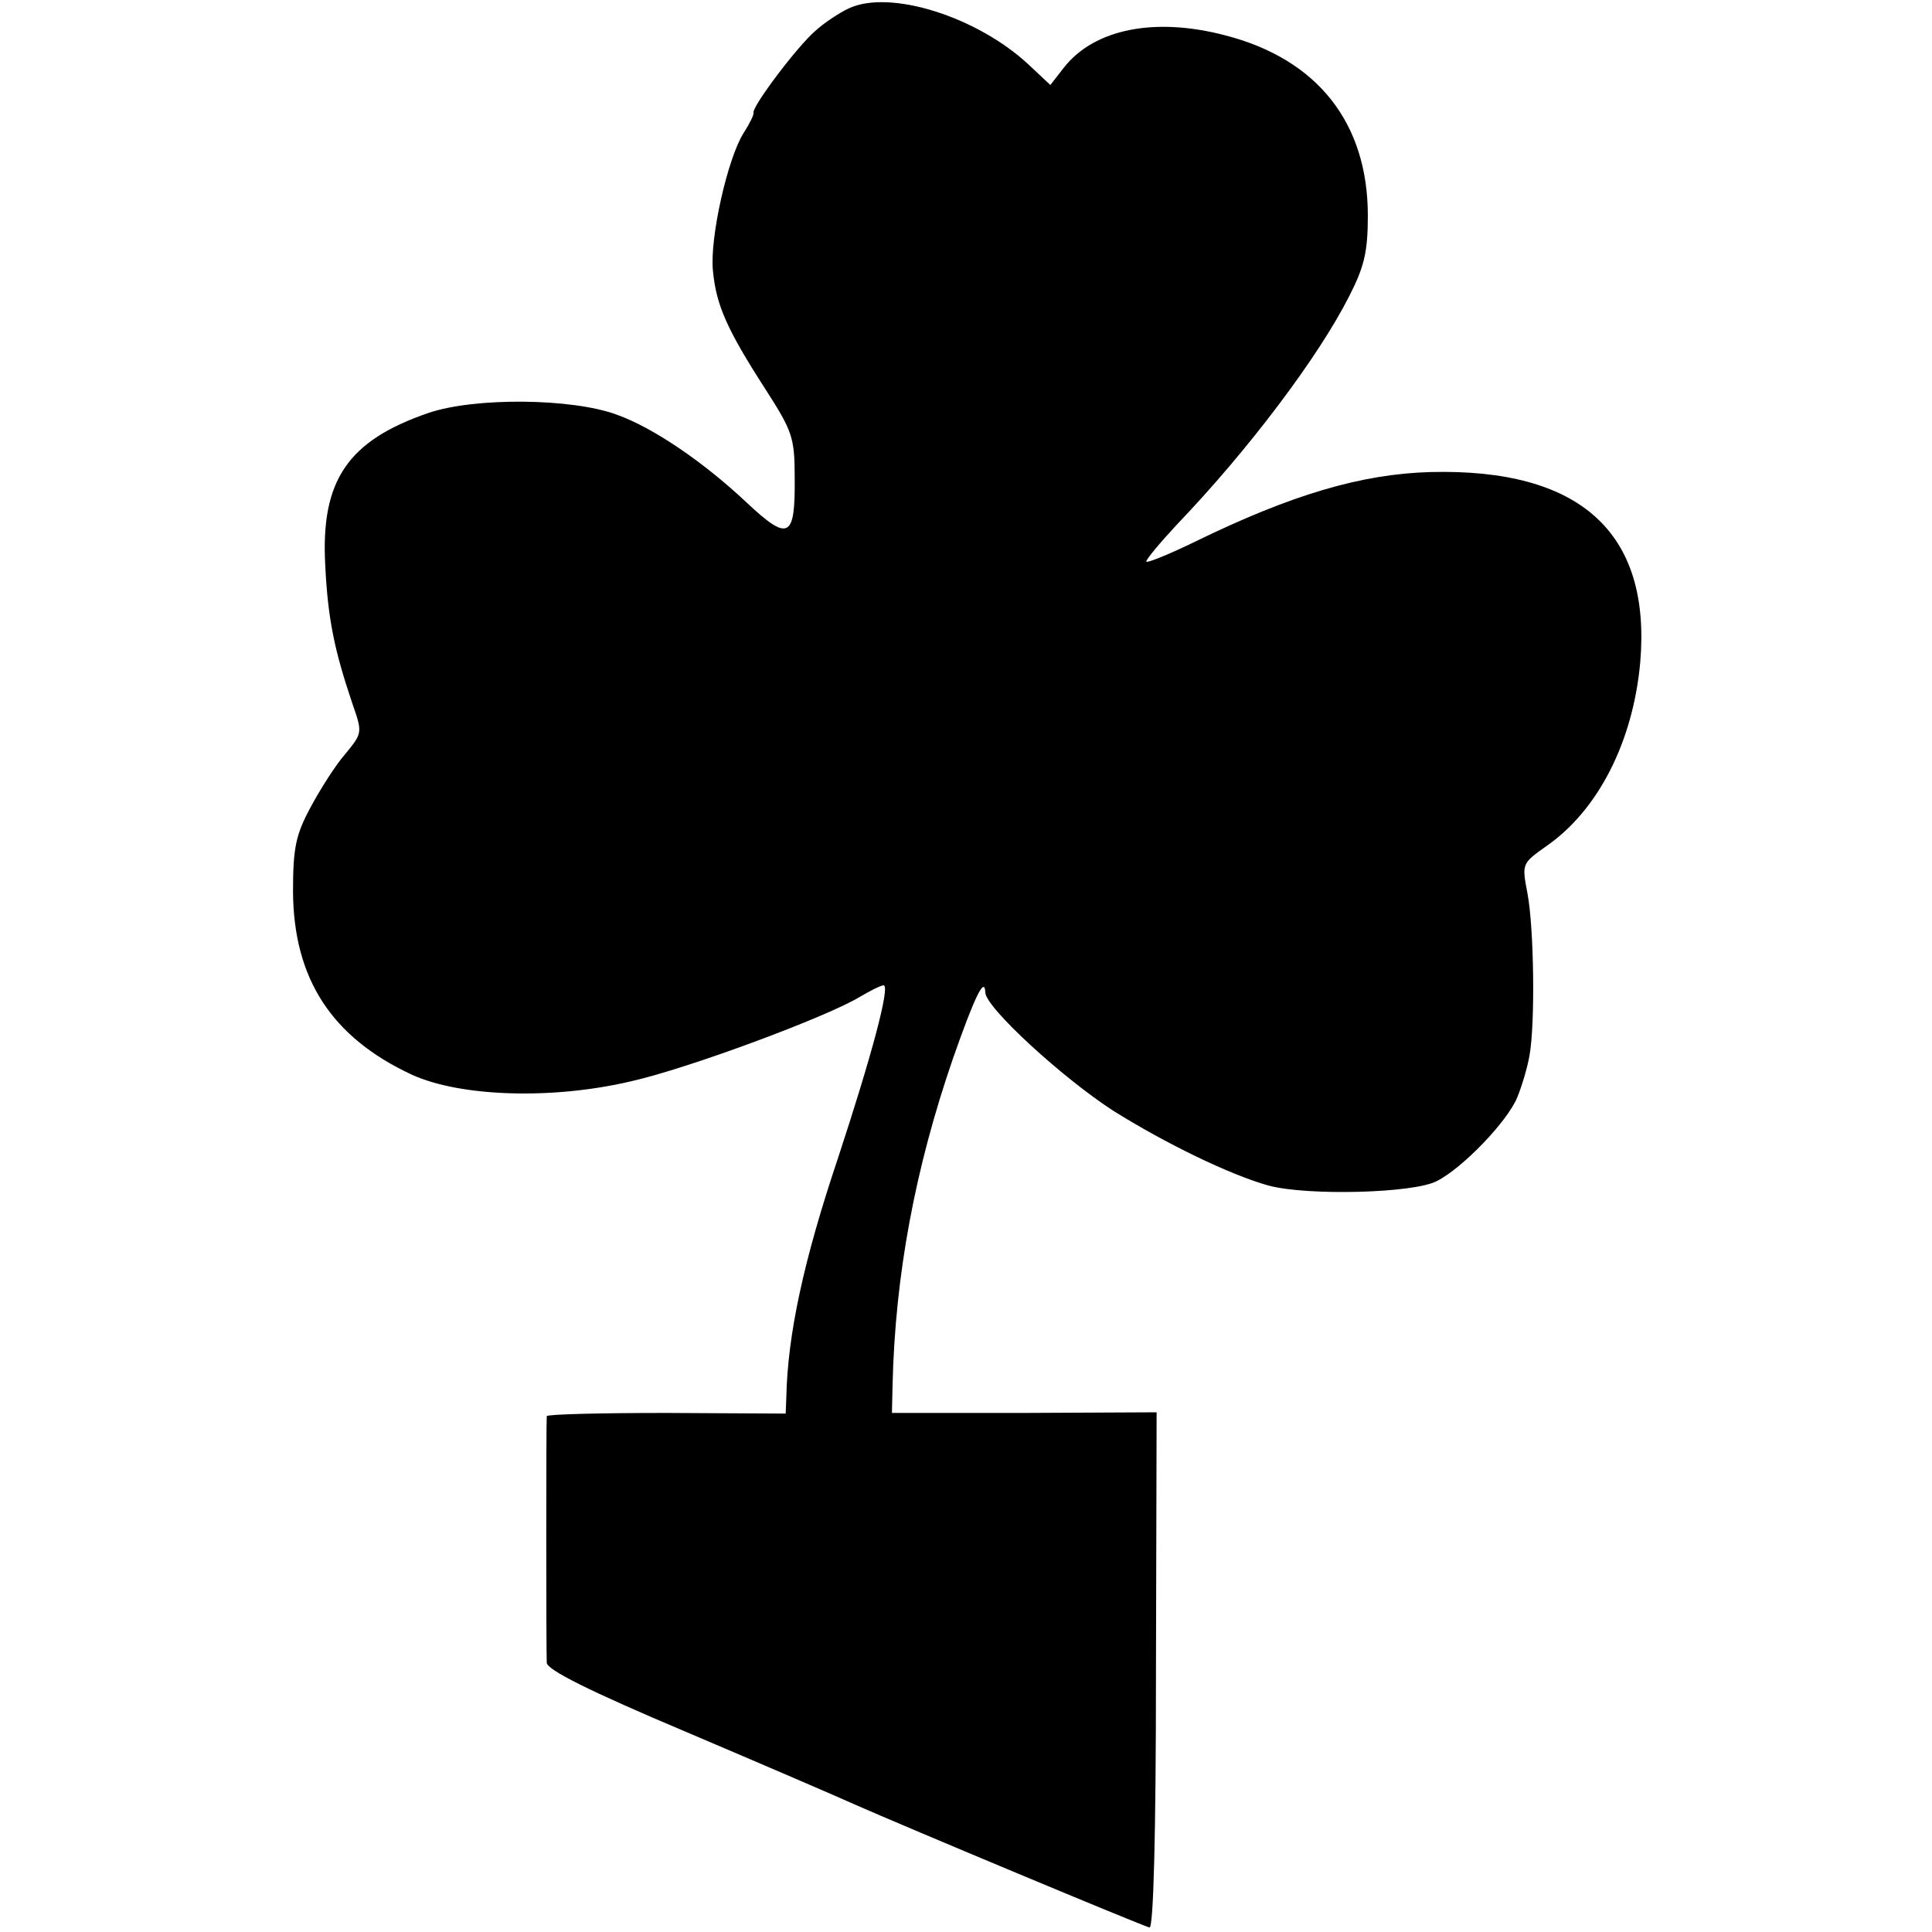 <?xml version="1.0" standalone="no"?>
<!DOCTYPE svg PUBLIC "-//W3C//DTD SVG 20010904//EN"
 "http://www.w3.org/TR/2001/REC-SVG-20010904/DTD/svg10.dtd">
<svg version="1.0" xmlns="http://www.w3.org/2000/svg"
 width="300pt" height="300pt" viewBox="0 0 300 300"
 preserveAspectRatio="xMidYMid meet">
<g transform="translate(0,300) scale(0.1,-0.1)"
fill="#000000" stroke="none">
<path d="M1318 2987 c-15 -7 -39 -23 -52 -35 -28 -24 -98 -117 -96 -127 1 -3
-6 -17 -15 -31 -25 -39 -53 -163 -48 -214 5 -54 22 -92 82 -185 41 -64 45 -74
45 -136 1 -95 -9 -101 -75 -39 -67 63 -145 116 -201 136 -70 26 -221 27 -292
3 -126 -43 -168 -105 -161 -236 4 -83 14 -132 42 -215 16 -46 16 -46 -11 -79
-15 -17 -39 -55 -54 -83 -23 -43 -27 -63 -27 -131 1 -135 60 -226 185 -284 75
-34 217 -39 340 -10 89 20 304 100 355 131 17 10 33 18 37 18 11 0 -19 -111
-71 -269 -53 -158 -78 -273 -80 -371 l-1 -25 -185 1 c-102 0 -185 -2 -186 -5
-1 -8 -1 -362 0 -383 1 -11 64 -43 218 -108 120 -51 236 -101 258 -111 79 -35
450 -190 460 -192 6 -1 10 140 10 399 l1 401 -205 -1 -206 0 1 44 c4 170 35
336 94 507 33 94 49 128 50 102 0 -23 120 -133 199 -184 80 -50 180 -99 241
-116 60 -16 225 -12 261 7 40 20 110 93 125 130 7 17 16 47 19 65 9 50 7 197
-3 251 -9 47 -9 47 29 74 81 56 135 163 146 286 17 201 -93 301 -326 295 -107
-3 -215 -35 -363 -107 -43 -21 -78 -35 -78 -32 0 4 22 30 48 58 112 117 220
261 267 354 23 45 29 68 29 125 0 144 -78 243 -221 280 -110 29 -204 10 -251
-50 l-21 -27 -33 31 c-80 75 -216 118 -280 88z"/>
</g>
</svg>

